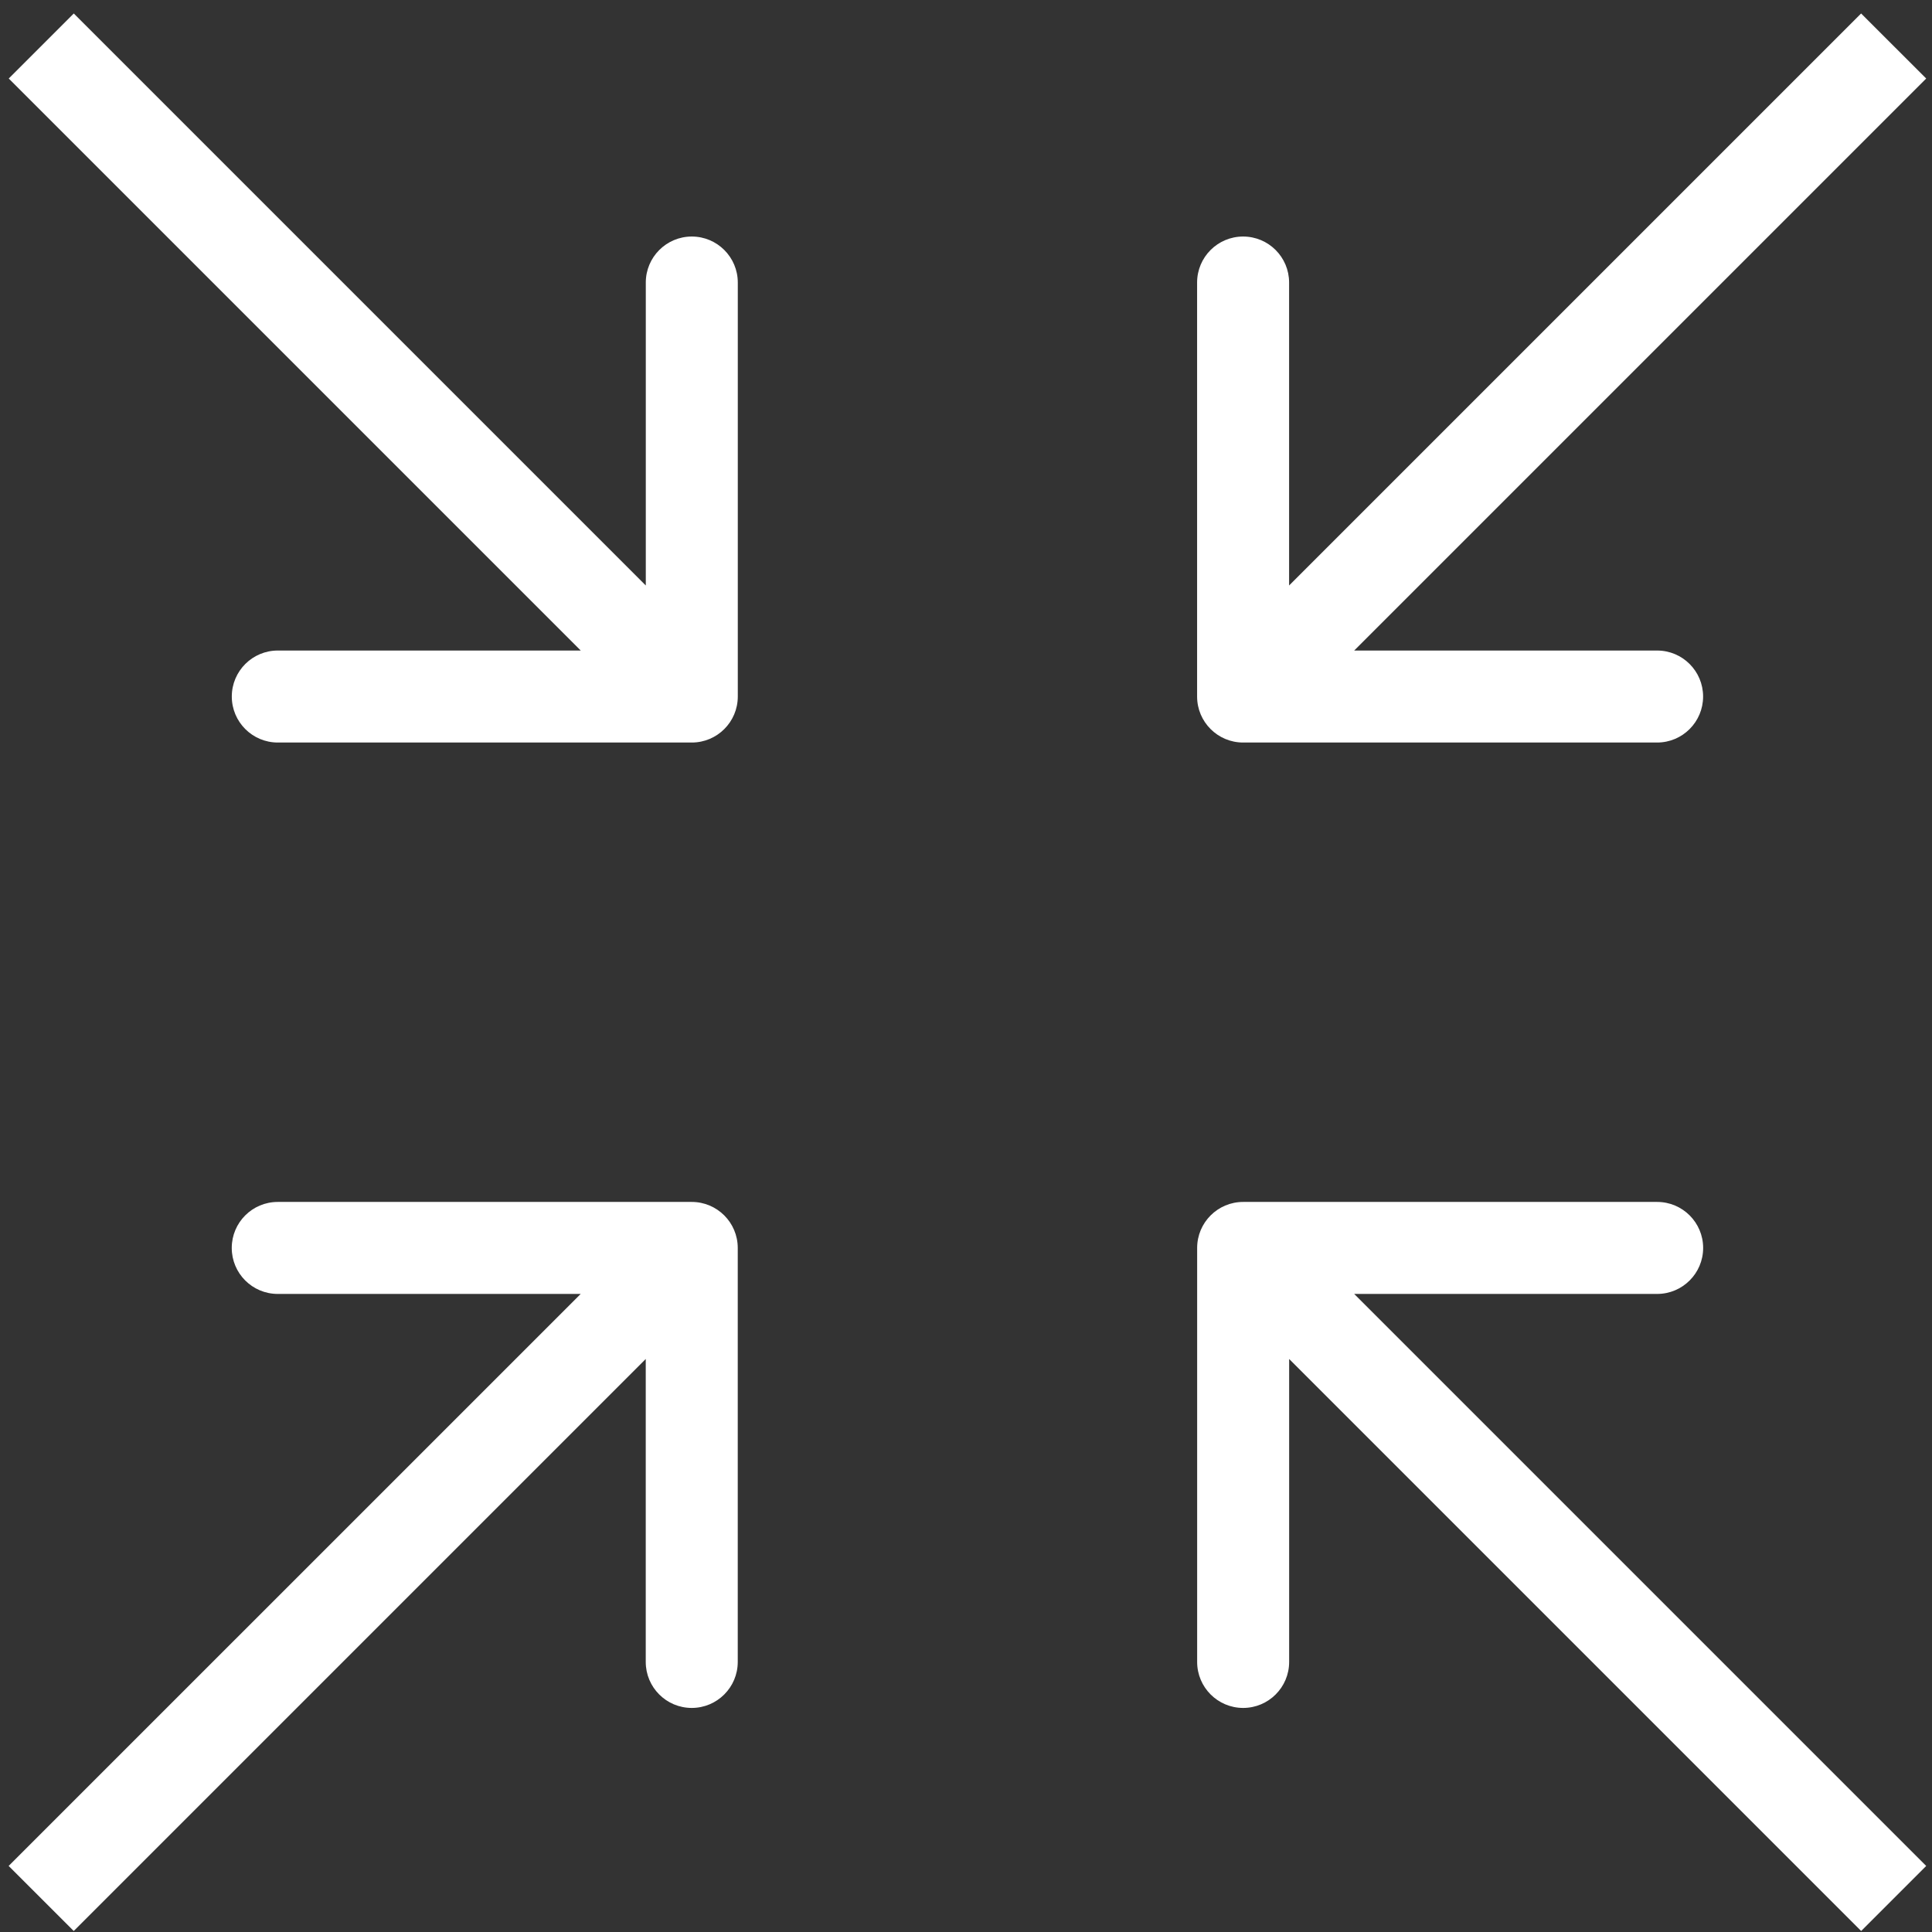 <svg width="42" height="42" viewBox="0 0 42 42" fill="none" xmlns="http://www.w3.org/2000/svg">
<rect x="0" y="0" width="42" height="42" fill="#333333" stroke="none"/>
<path d="M26.024 15.142C26.024 15.694 26.472 16.142 27.024 16.142H36.024C36.577 16.142 37.024 15.694 37.024 15.142C37.024 14.59 36.577 14.142 36.024 14.142H28.024V6.142C28.024 5.59 27.577 5.142 27.024 5.142C26.472 5.142 26.024 5.59 26.024 6.142V15.142ZM27.732 15.849L41.874 1.707L40.459 0.293L26.317 14.435L27.732 15.849Z" fill="#FFFFFF"/>
<path d="M16.038 27.129C16.038 26.577 15.59 26.129 15.038 26.129H6.038C5.485 26.129 5.038 26.577 5.038 27.129C5.038 27.681 5.485 28.129 6.038 28.129H14.038V36.129C14.038 36.681 14.485 37.129 15.038 37.129C15.59 37.129 16.038 36.681 16.038 36.129V27.129ZM1.603 41.978L15.745 27.836L14.331 26.422L0.188 40.564L1.603 41.978Z" fill="#FFFFFF"/>
<path d="M15.039 16.142C15.591 16.142 16.039 15.694 16.039 15.142L16.039 6.142C16.039 5.59 15.591 5.142 15.039 5.142C14.487 5.142 14.039 5.59 14.039 6.142L14.039 14.142L6.039 14.142C5.487 14.142 5.039 14.59 5.039 15.142C5.039 15.694 5.487 16.142 6.039 16.142L15.039 16.142ZM15.746 14.435L1.604 0.293L0.19 1.707L14.332 15.849L15.746 14.435Z" fill="#FFFFFF"/>
<path d="M27.025 26.129C26.473 26.129 26.025 26.577 26.025 27.129V36.129C26.025 36.681 26.473 37.129 27.025 37.129C27.577 37.129 28.025 36.681 28.025 36.129V28.129H36.025C36.577 28.129 37.025 27.681 37.025 27.129C37.025 26.577 36.577 26.129 36.025 26.129H27.025ZM41.874 40.564L27.732 26.422L26.318 27.836L40.46 41.978L41.874 40.564Z" fill="#FFFFFF"/>
</svg>
